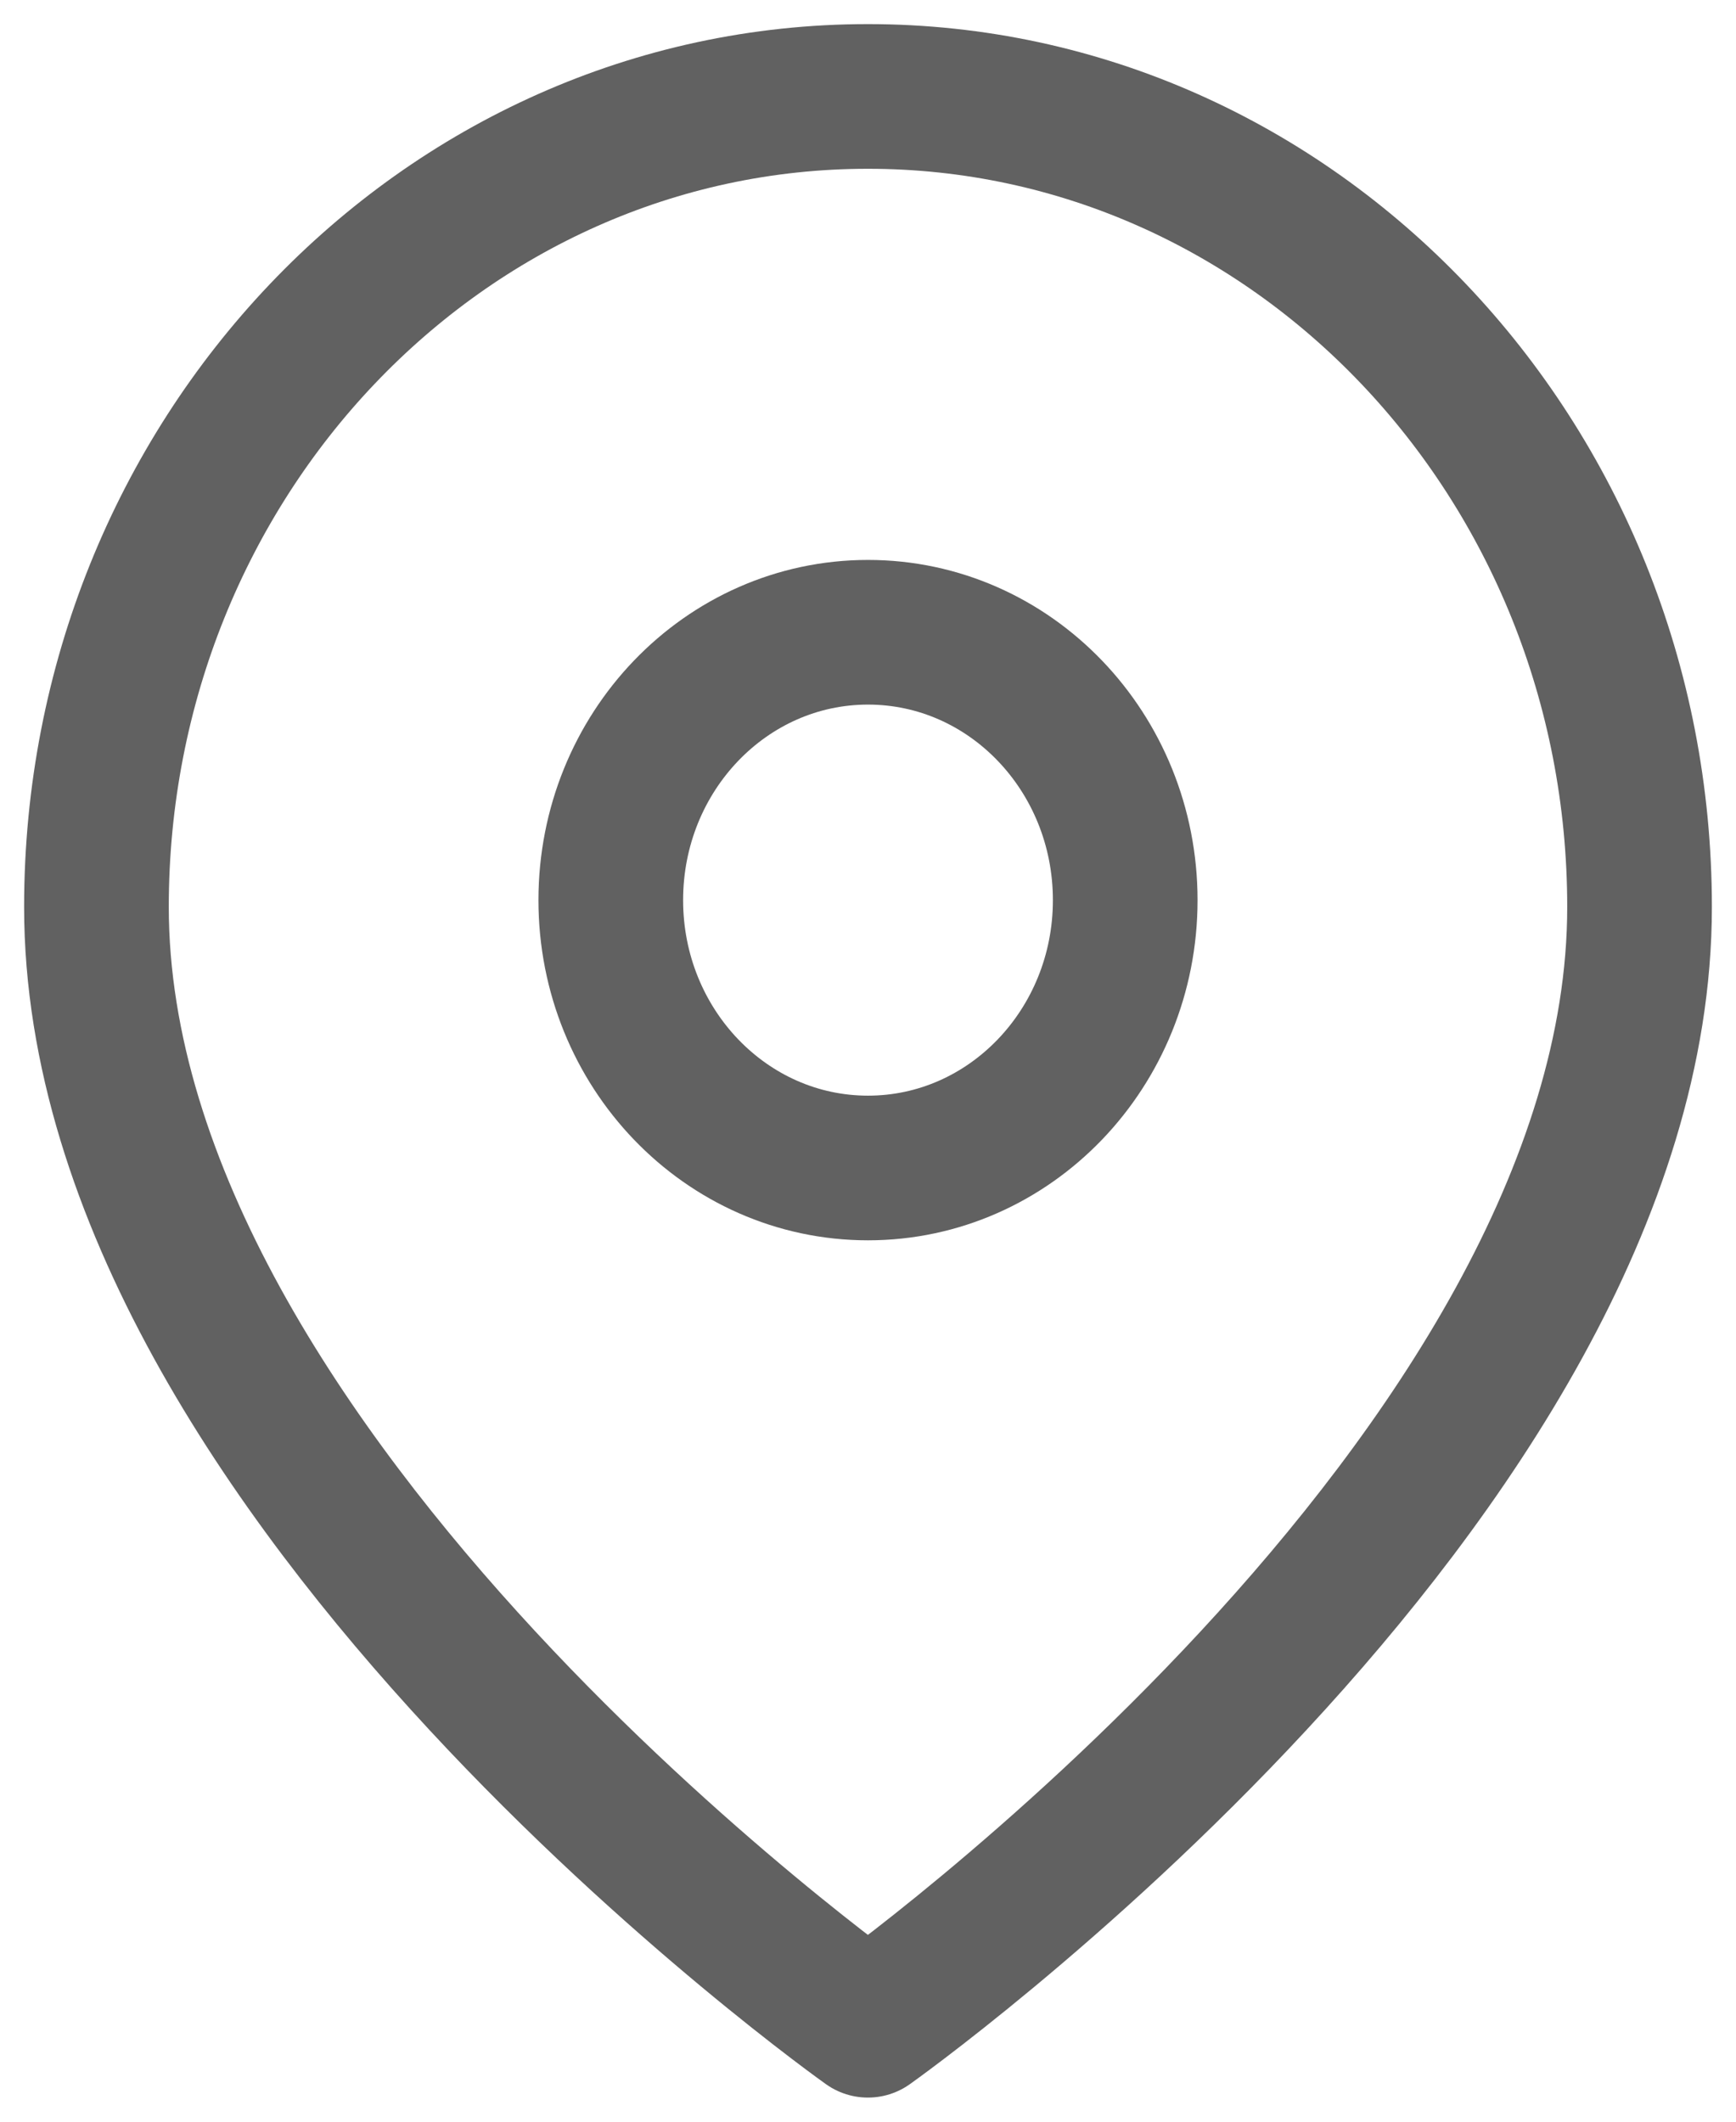 <svg width="18" height="22" viewBox="0 0 18 22" fill="none" xmlns="http://www.w3.org/2000/svg">
<g id="Location">
<path id="Stroke 1" fill-rule="evenodd" clip-rule="evenodd" d="M11.667 9.334C11.667 7.799 10.473 6.556 9 6.556C7.527 6.556 6.333 7.799 6.333 9.334C6.333 10.867 7.527 12.111 9 12.111C10.473 12.111 11.667 10.867 11.667 9.334Z" stroke="#616161" stroke-width="1.5" stroke-linecap="round" stroke-linejoin="round"/>
<path id="Stroke 3" fill-rule="evenodd" clip-rule="evenodd" d="M8.999 21C8.999 21 1 15.332 1 9.404C1 4.763 4.581 1 8.999 1C13.418 1 17 4.763 17 9.404C17 15.332 8.999 21 8.999 21Z" stroke="#616161" stroke-width="1.5" stroke-linecap="round" stroke-linejoin="round"/>
</g>
</svg>

